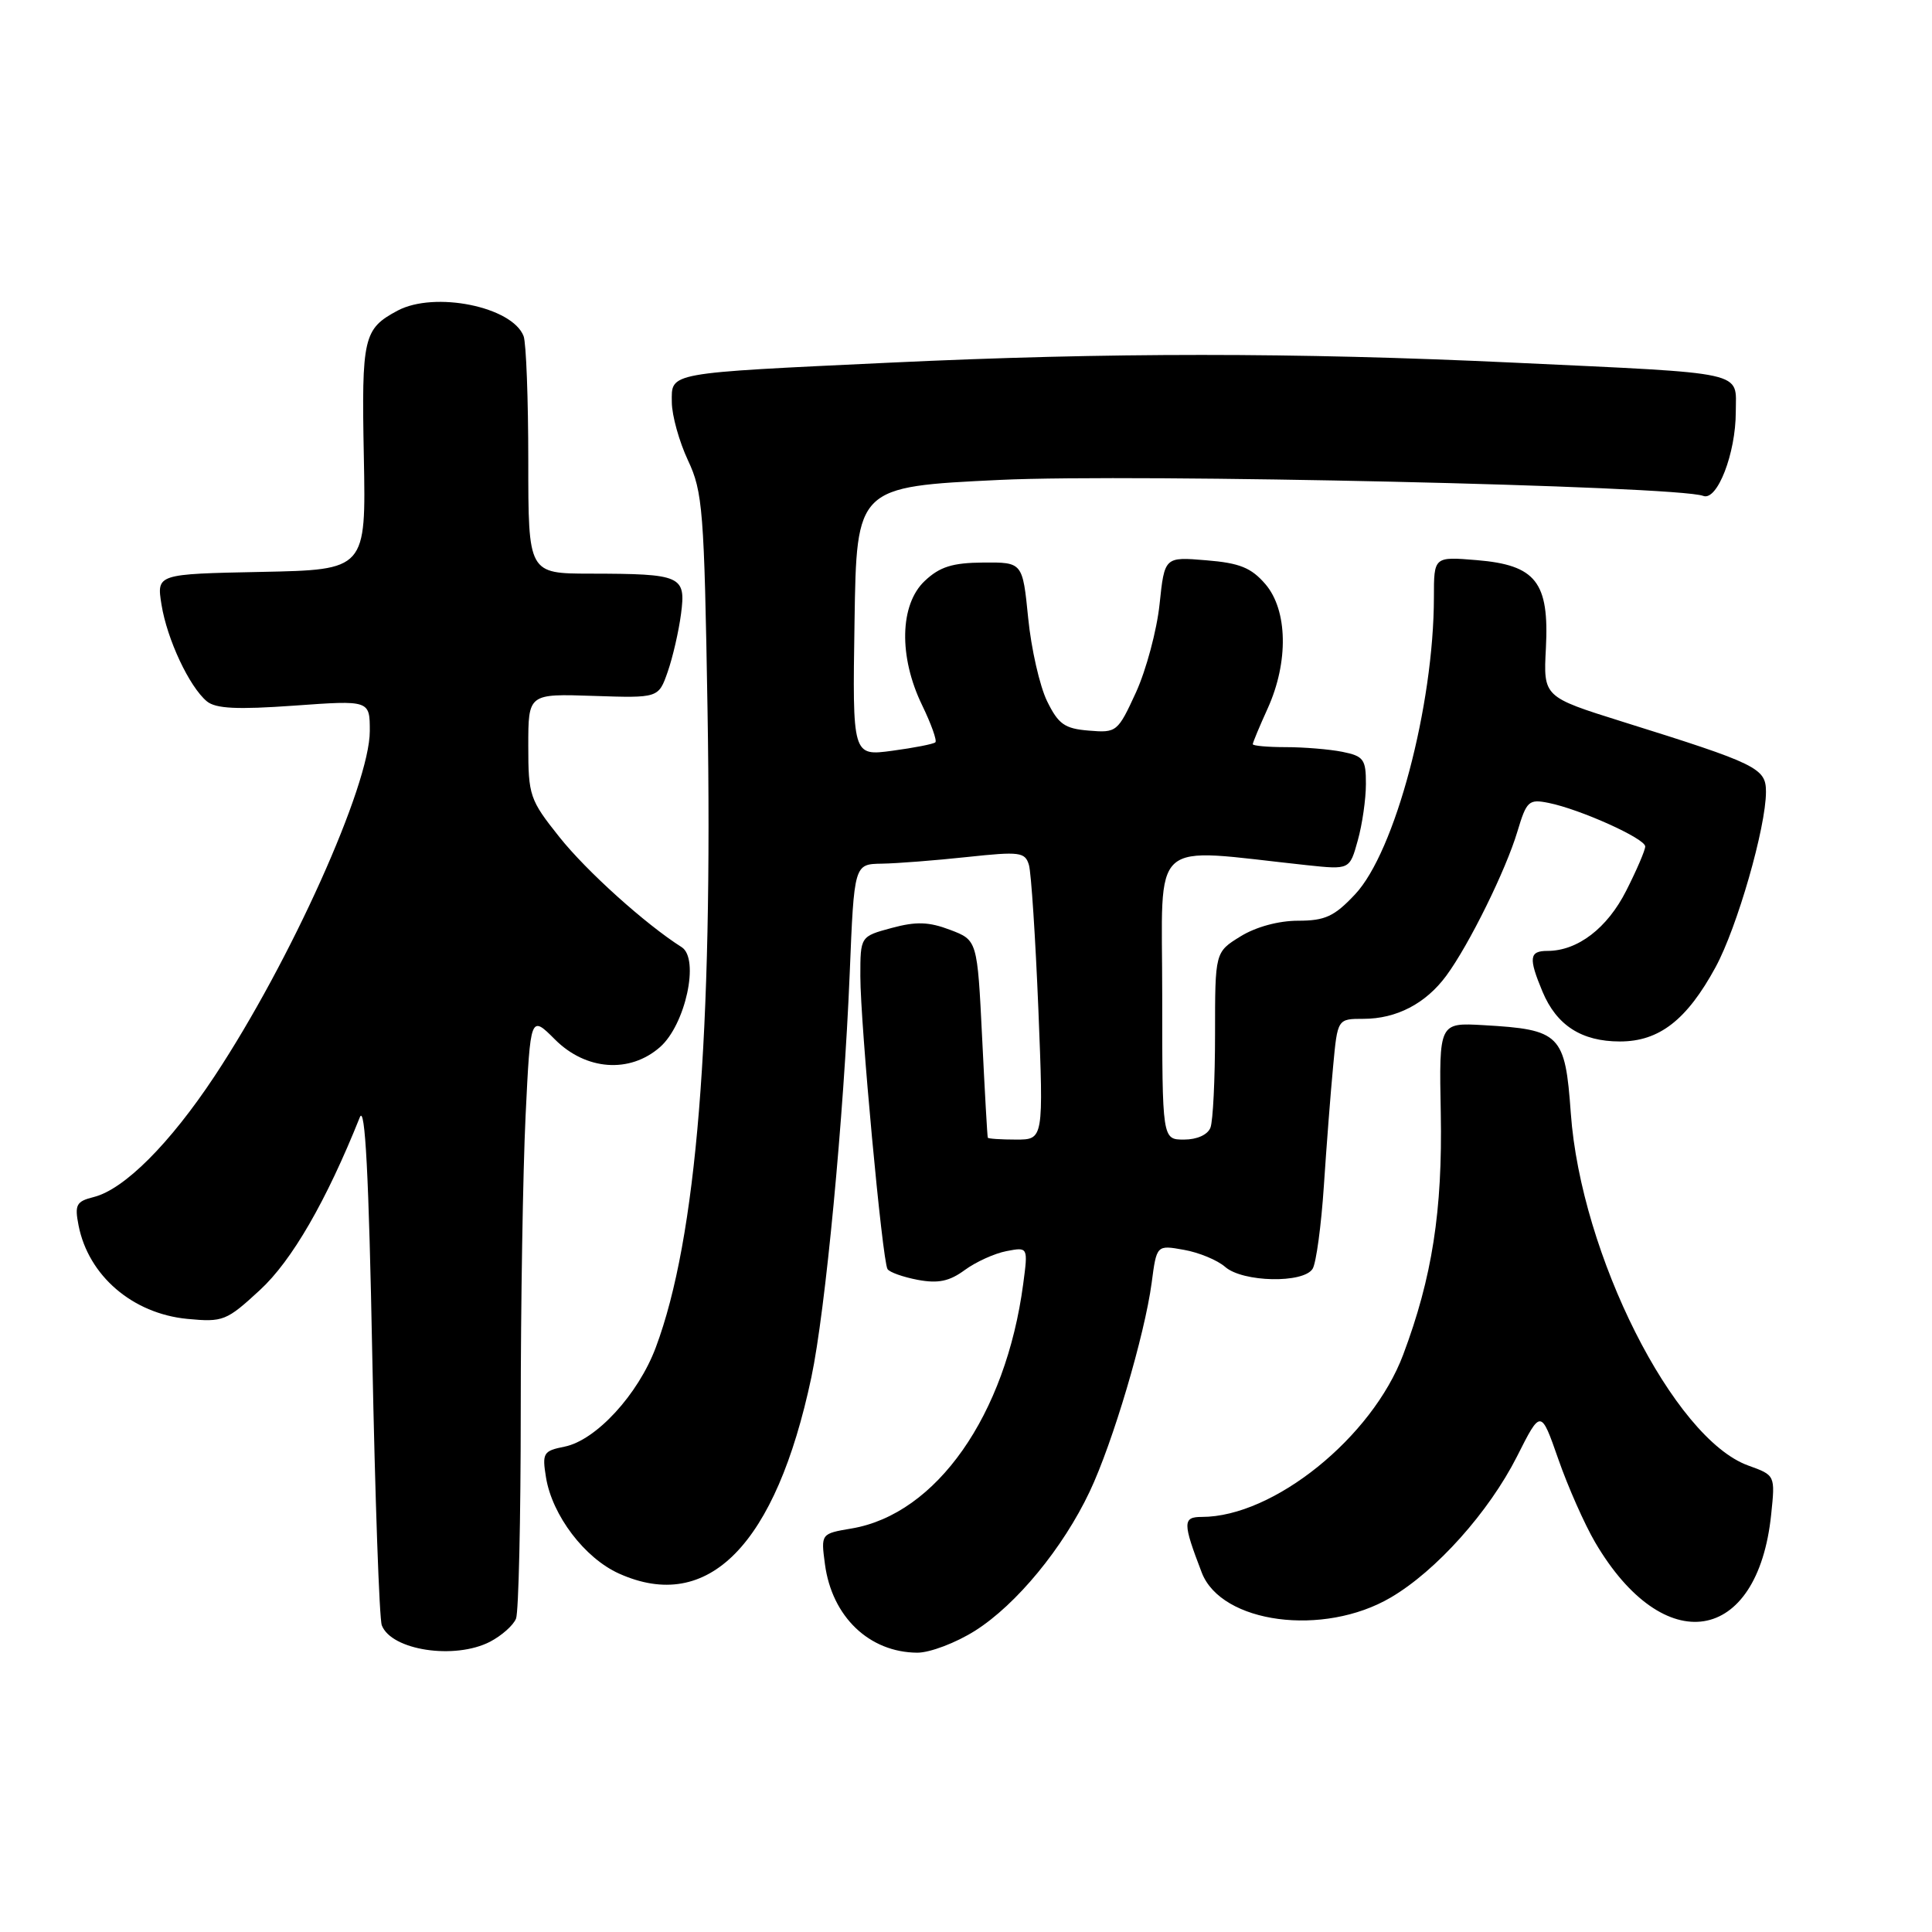 <?xml version="1.0" encoding="UTF-8" standalone="no"?>
<!DOCTYPE svg PUBLIC "-//W3C//DTD SVG 1.1//EN" "http://www.w3.org/Graphics/SVG/1.1/DTD/svg11.dtd" >
<svg xmlns="http://www.w3.org/2000/svg" xmlns:xlink="http://www.w3.org/1999/xlink" version="1.1" viewBox="0 0 256 256">
 <g >
 <path fill="currentColor"
d=" M 64.93 217.54 C 66.48 216.73 68.04 215.35 68.38 214.46 C 68.72 213.56 69.00 201.24 69.00 187.08 C 69.00 172.91 69.29 155.28 69.64 147.90 C 70.29 134.49 70.29 134.49 73.54 137.74 C 77.64 141.84 83.45 142.26 87.45 138.75 C 90.83 135.79 92.73 127.02 90.32 125.50 C 85.55 122.48 77.72 115.44 74.12 110.91 C 70.19 105.98 70.00 105.42 70.00 98.83 C 70.00 91.92 70.00 91.92 78.63 92.21 C 87.26 92.50 87.26 92.50 88.48 89.00 C 89.15 87.08 89.94 83.63 90.24 81.34 C 90.90 76.29 90.32 76.03 78.25 76.01 C 70.00 76.00 70.00 76.00 70.00 61.08 C 70.00 52.88 69.72 45.44 69.38 44.54 C 67.88 40.63 57.59 38.55 52.68 41.16 C 48.16 43.58 47.90 44.67 48.21 60.50 C 48.50 75.50 48.50 75.50 34.63 75.78 C 20.75 76.06 20.75 76.06 21.40 80.12 C 22.14 84.72 25.08 90.99 27.41 92.93 C 28.59 93.90 31.40 94.04 38.98 93.50 C 49.00 92.78 49.00 92.78 49.00 96.87 C 49.00 104.04 38.51 127.36 28.43 142.60 C 22.52 151.53 16.46 157.60 12.43 158.61 C 10.11 159.19 9.87 159.63 10.41 162.38 C 11.72 169.04 17.56 174.06 24.82 174.76 C 29.56 175.21 30.01 175.03 34.45 170.93 C 38.67 167.05 43.24 159.14 47.68 148.04 C 48.38 146.31 48.87 155.69 49.33 179.71 C 49.70 198.48 50.26 214.52 50.59 215.36 C 51.86 218.68 60.25 219.95 64.93 217.54 Z  M 129.22 216.07 C 134.68 212.61 140.86 205.11 144.39 197.64 C 147.45 191.18 151.67 176.93 152.60 169.99 C 153.26 164.96 153.26 164.96 156.88 165.61 C 158.87 165.96 161.33 166.98 162.35 167.88 C 164.68 169.91 172.72 170.08 173.93 168.12 C 174.40 167.36 175.07 162.41 175.42 157.12 C 175.77 151.83 176.32 144.69 176.65 141.25 C 177.23 135.00 177.23 135.00 180.67 135.00 C 185.04 135.00 188.92 132.98 191.64 129.29 C 194.66 125.19 199.54 115.29 201.07 110.16 C 202.28 106.13 202.57 105.86 205.20 106.39 C 209.38 107.23 218.00 111.11 218.00 112.16 C 218.00 112.66 216.87 115.29 215.49 118.01 C 212.97 123.00 209.04 126.00 205.05 126.00 C 202.63 126.00 202.52 126.92 204.39 131.40 C 206.26 135.87 209.57 138.00 214.65 138.00 C 219.85 138.00 223.51 135.16 227.32 128.16 C 230.18 122.90 234.00 109.62 234.00 104.92 C 234.00 101.78 232.87 101.22 214.99 95.63 C 204.50 92.34 204.50 92.34 204.84 85.89 C 205.29 77.13 203.52 74.87 195.67 74.22 C 190.00 73.75 190.00 73.75 190.00 79.13 C 189.99 93.51 184.84 112.91 179.54 118.52 C 176.80 121.44 175.57 122.00 172.00 122.00 C 169.43 122.00 166.40 122.82 164.37 124.08 C 161.00 126.16 161.00 126.16 161.00 137.00 C 161.00 142.96 160.73 148.55 160.39 149.42 C 160.03 150.36 158.61 151.00 156.89 151.00 C 154.00 151.00 154.00 151.00 154.00 131.86 C 154.00 110.57 151.98 112.38 173.17 114.64 C 178.84 115.24 178.84 115.24 179.91 111.37 C 180.51 109.24 180.99 105.87 180.99 103.88 C 181.00 100.61 180.69 100.19 177.87 99.62 C 176.16 99.28 172.78 99.00 170.37 99.00 C 167.97 99.00 166.00 98.82 166.00 98.61 C 166.00 98.39 166.89 96.26 167.98 93.86 C 170.76 87.72 170.63 80.85 167.67 77.40 C 165.79 75.22 164.26 74.60 159.82 74.24 C 154.31 73.78 154.31 73.78 153.65 80.05 C 153.29 83.50 151.88 88.76 150.53 91.73 C 148.11 97.00 147.96 97.12 144.28 96.81 C 141.06 96.55 140.24 95.96 138.74 92.90 C 137.77 90.91 136.64 85.96 136.24 81.90 C 135.50 74.50 135.50 74.50 130.28 74.54 C 126.21 74.57 124.52 75.10 122.54 76.97 C 119.21 80.09 119.06 87.02 122.19 93.45 C 123.39 95.93 124.18 98.14 123.94 98.36 C 123.70 98.59 121.13 99.09 118.23 99.48 C 112.95 100.19 112.95 100.19 113.23 82.35 C 113.50 64.50 113.50 64.50 132.50 63.59 C 150.38 62.74 222.19 64.37 225.69 65.71 C 227.54 66.42 230.00 60.08 230.00 54.58 C 230.00 49.10 231.97 49.53 200.50 48.05 C 171.61 46.69 146.79 46.69 118.00 48.05 C 88.17 49.46 88.99 49.31 89.02 53.30 C 89.03 55.06 90.00 58.52 91.16 61.00 C 93.12 65.16 93.31 67.63 93.75 94.00 C 94.47 137.37 92.30 164.10 86.90 178.53 C 84.57 184.77 78.97 190.86 74.80 191.69 C 71.99 192.25 71.82 192.53 72.35 195.78 C 73.17 200.79 77.46 206.45 82.01 208.50 C 93.85 213.84 102.80 204.71 107.51 182.50 C 109.37 173.72 111.81 148.01 112.59 129.00 C 113.18 114.50 113.18 114.50 116.84 114.44 C 118.85 114.41 123.94 114.01 128.14 113.56 C 135.15 112.81 135.83 112.90 136.34 114.62 C 136.64 115.65 137.20 124.26 137.59 133.75 C 138.28 151.00 138.28 151.00 134.64 151.00 C 132.64 151.00 130.95 150.89 130.89 150.75 C 130.82 150.61 130.49 144.67 130.14 137.54 C 129.50 124.58 129.50 124.58 125.90 123.21 C 123.08 122.14 121.40 122.08 118.15 122.96 C 114.00 124.08 114.00 124.08 114.00 129.35 C 114.00 135.61 116.91 167.05 117.60 168.16 C 117.86 168.58 119.67 169.22 121.62 169.59 C 124.32 170.09 125.80 169.78 127.83 168.29 C 129.30 167.21 131.79 166.08 133.36 165.78 C 136.23 165.23 136.23 165.23 135.58 170.13 C 133.27 187.53 124.08 200.63 112.85 202.53 C 108.77 203.22 108.77 203.22 109.31 207.27 C 110.24 214.23 115.18 218.95 121.55 218.99 C 123.23 218.99 126.68 217.68 129.22 216.07 Z  M 184.28 211.68 C 190.31 208.15 197.29 200.34 201.01 192.99 C 204.17 186.72 204.17 186.72 206.49 193.36 C 207.76 197.00 209.95 201.95 211.36 204.36 C 220.47 219.90 232.91 217.93 234.69 200.67 C 235.23 195.48 235.23 195.48 231.65 194.19 C 221.77 190.62 209.48 166.22 208.14 147.51 C 207.39 137.05 206.77 136.42 196.59 135.84 C 190.68 135.50 190.68 135.50 190.91 147.50 C 191.15 160.43 189.77 169.28 185.93 179.50 C 181.81 190.47 168.74 201.00 159.25 201.00 C 156.70 201.00 156.70 201.76 159.24 208.38 C 161.84 215.12 175.37 216.91 184.28 211.68 Z "/>
</g>
</svg>